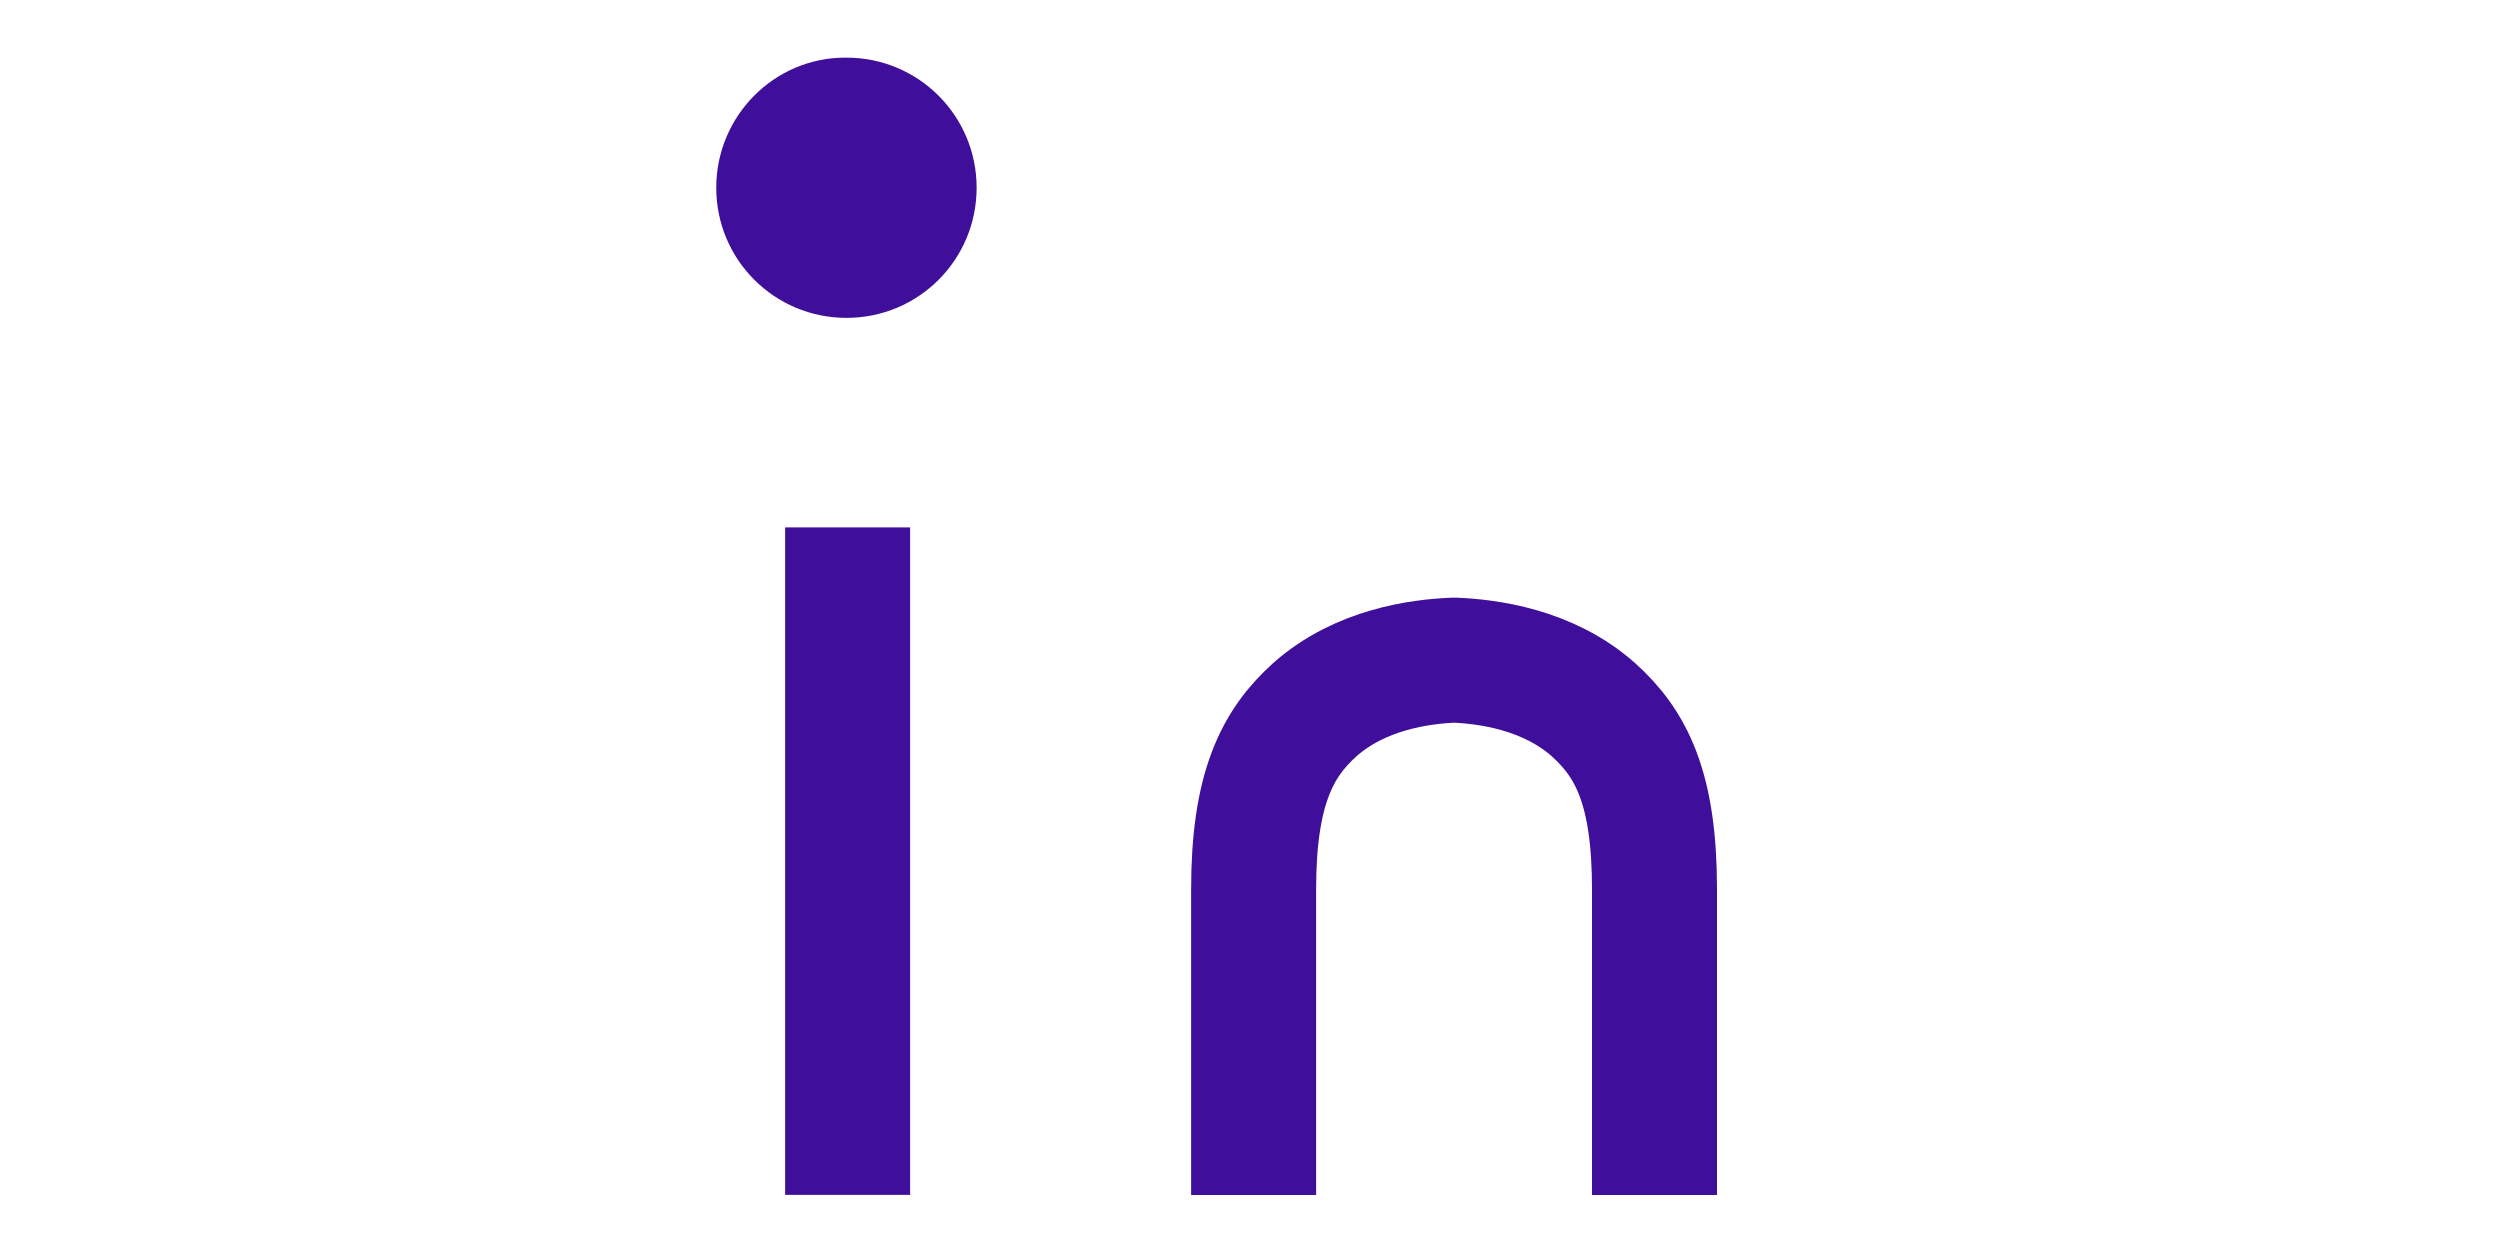 <svg width="20" height="10" viewBox="0 0 9 10" fill="none" xmlns="http://www.w3.org/2000/svg">
<path d="M7.736 9.56C7.736 8.748 7.736 7.936 7.736 7.114C7.736 6.301 7.548 5.948 7.247 5.677C6.882 5.354 6.403 5.292 6.133 5.281C5.862 5.292 5.383 5.354 5.019 5.677C4.717 5.948 4.529 6.312 4.529 7.114C4.529 7.926 4.529 8.738 4.529 9.56" stroke="#3F0E9B" stroke-linejoin="round"/>
<path d="M1.272 2.543C0.695 2.543 0.23 2.078 0.23 1.502C0.23 0.926 0.695 0.461 1.261 0.461H1.272C1.848 0.461 2.313 0.926 2.313 1.502C2.313 2.078 1.848 2.543 1.272 2.543Z" fill="#3F0E9B"/>
<path d="M1.281 9.559V4.219" stroke="#3F0E9B" stroke-linejoin="round"/>
</svg>
